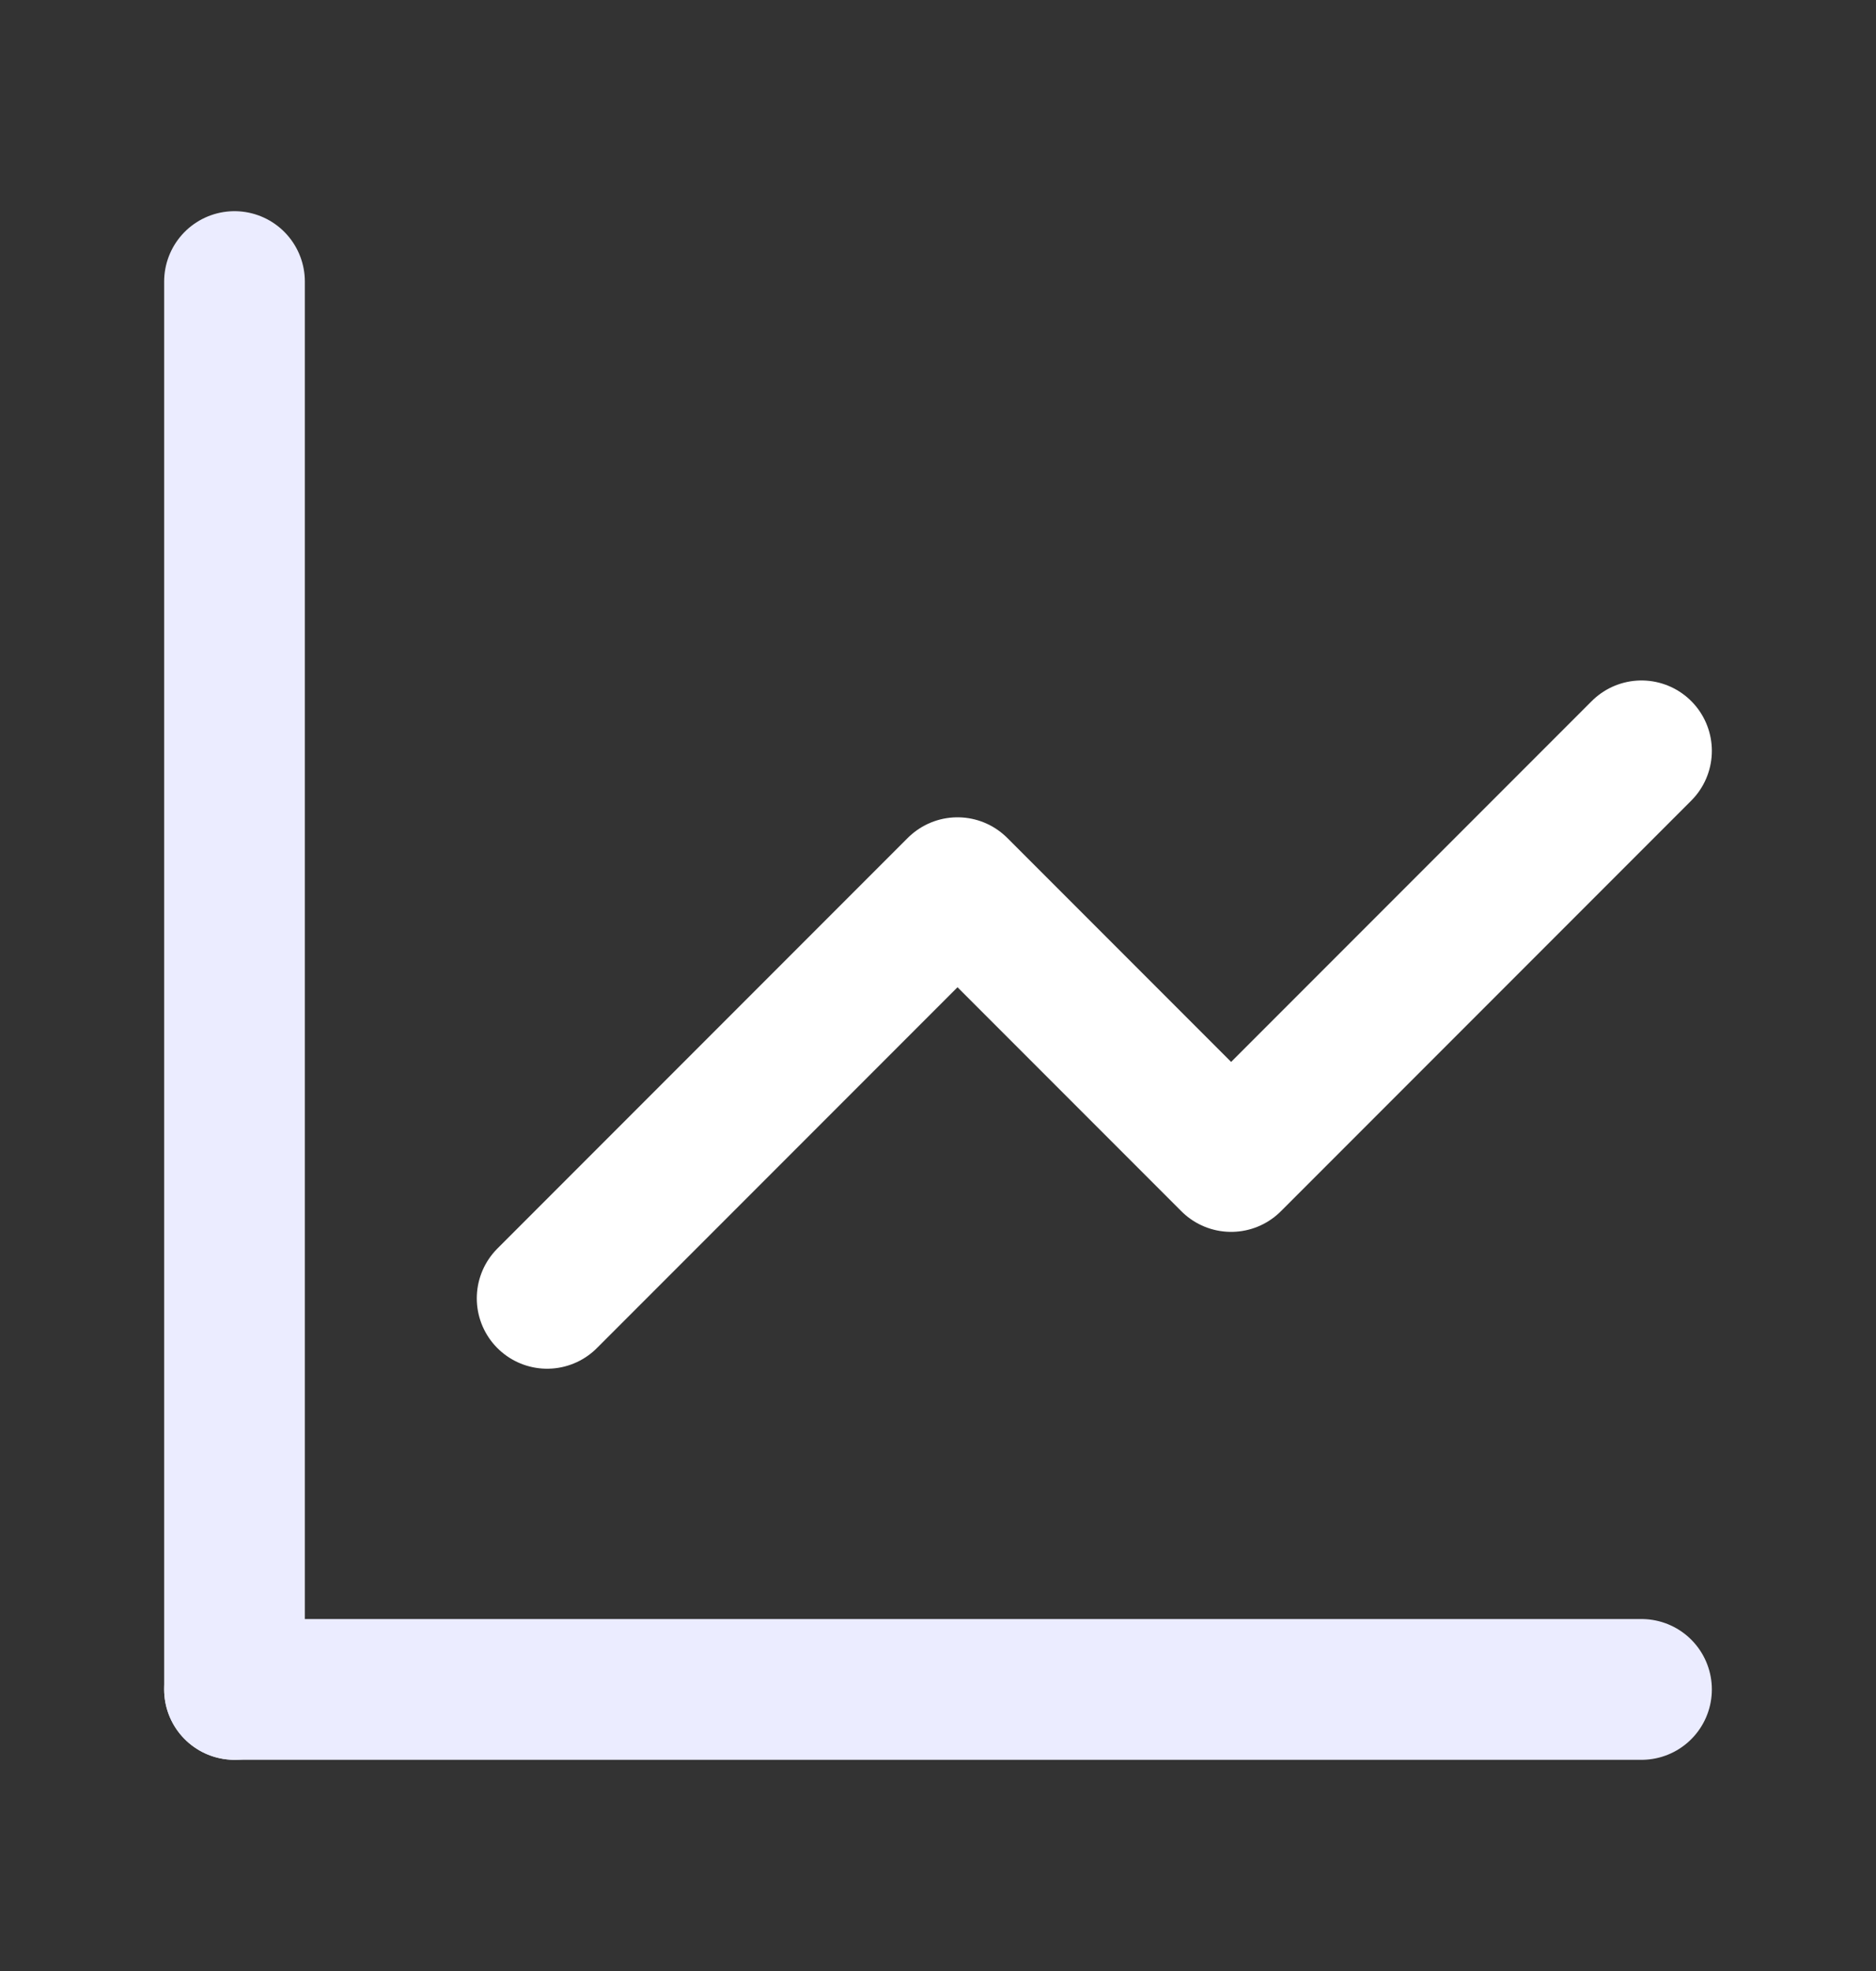 <svg width="20" height="21" viewBox="0 0 20 21" fill="none" xmlns="http://www.w3.org/2000/svg">
<rect x="0" y="0" width="20" height="21" fill="#333333" stroke="none"/>
<path d="M2.5 3V18" stroke="#EBECFF" stroke-width="1.5" stroke-linecap="round" stroke-linejoin="round"/>
<path d="M17.5 18H2.5" stroke="#EBECFF" stroke-width="1.5" stroke-linecap="round" stroke-linejoin="round"/>
<path d="M5.833 13.833L10.208 9.458L13.125 12.375L17.5 8" stroke="white" stroke-width="1.5" stroke-linecap="round" stroke-linejoin="round"/>
</svg>
